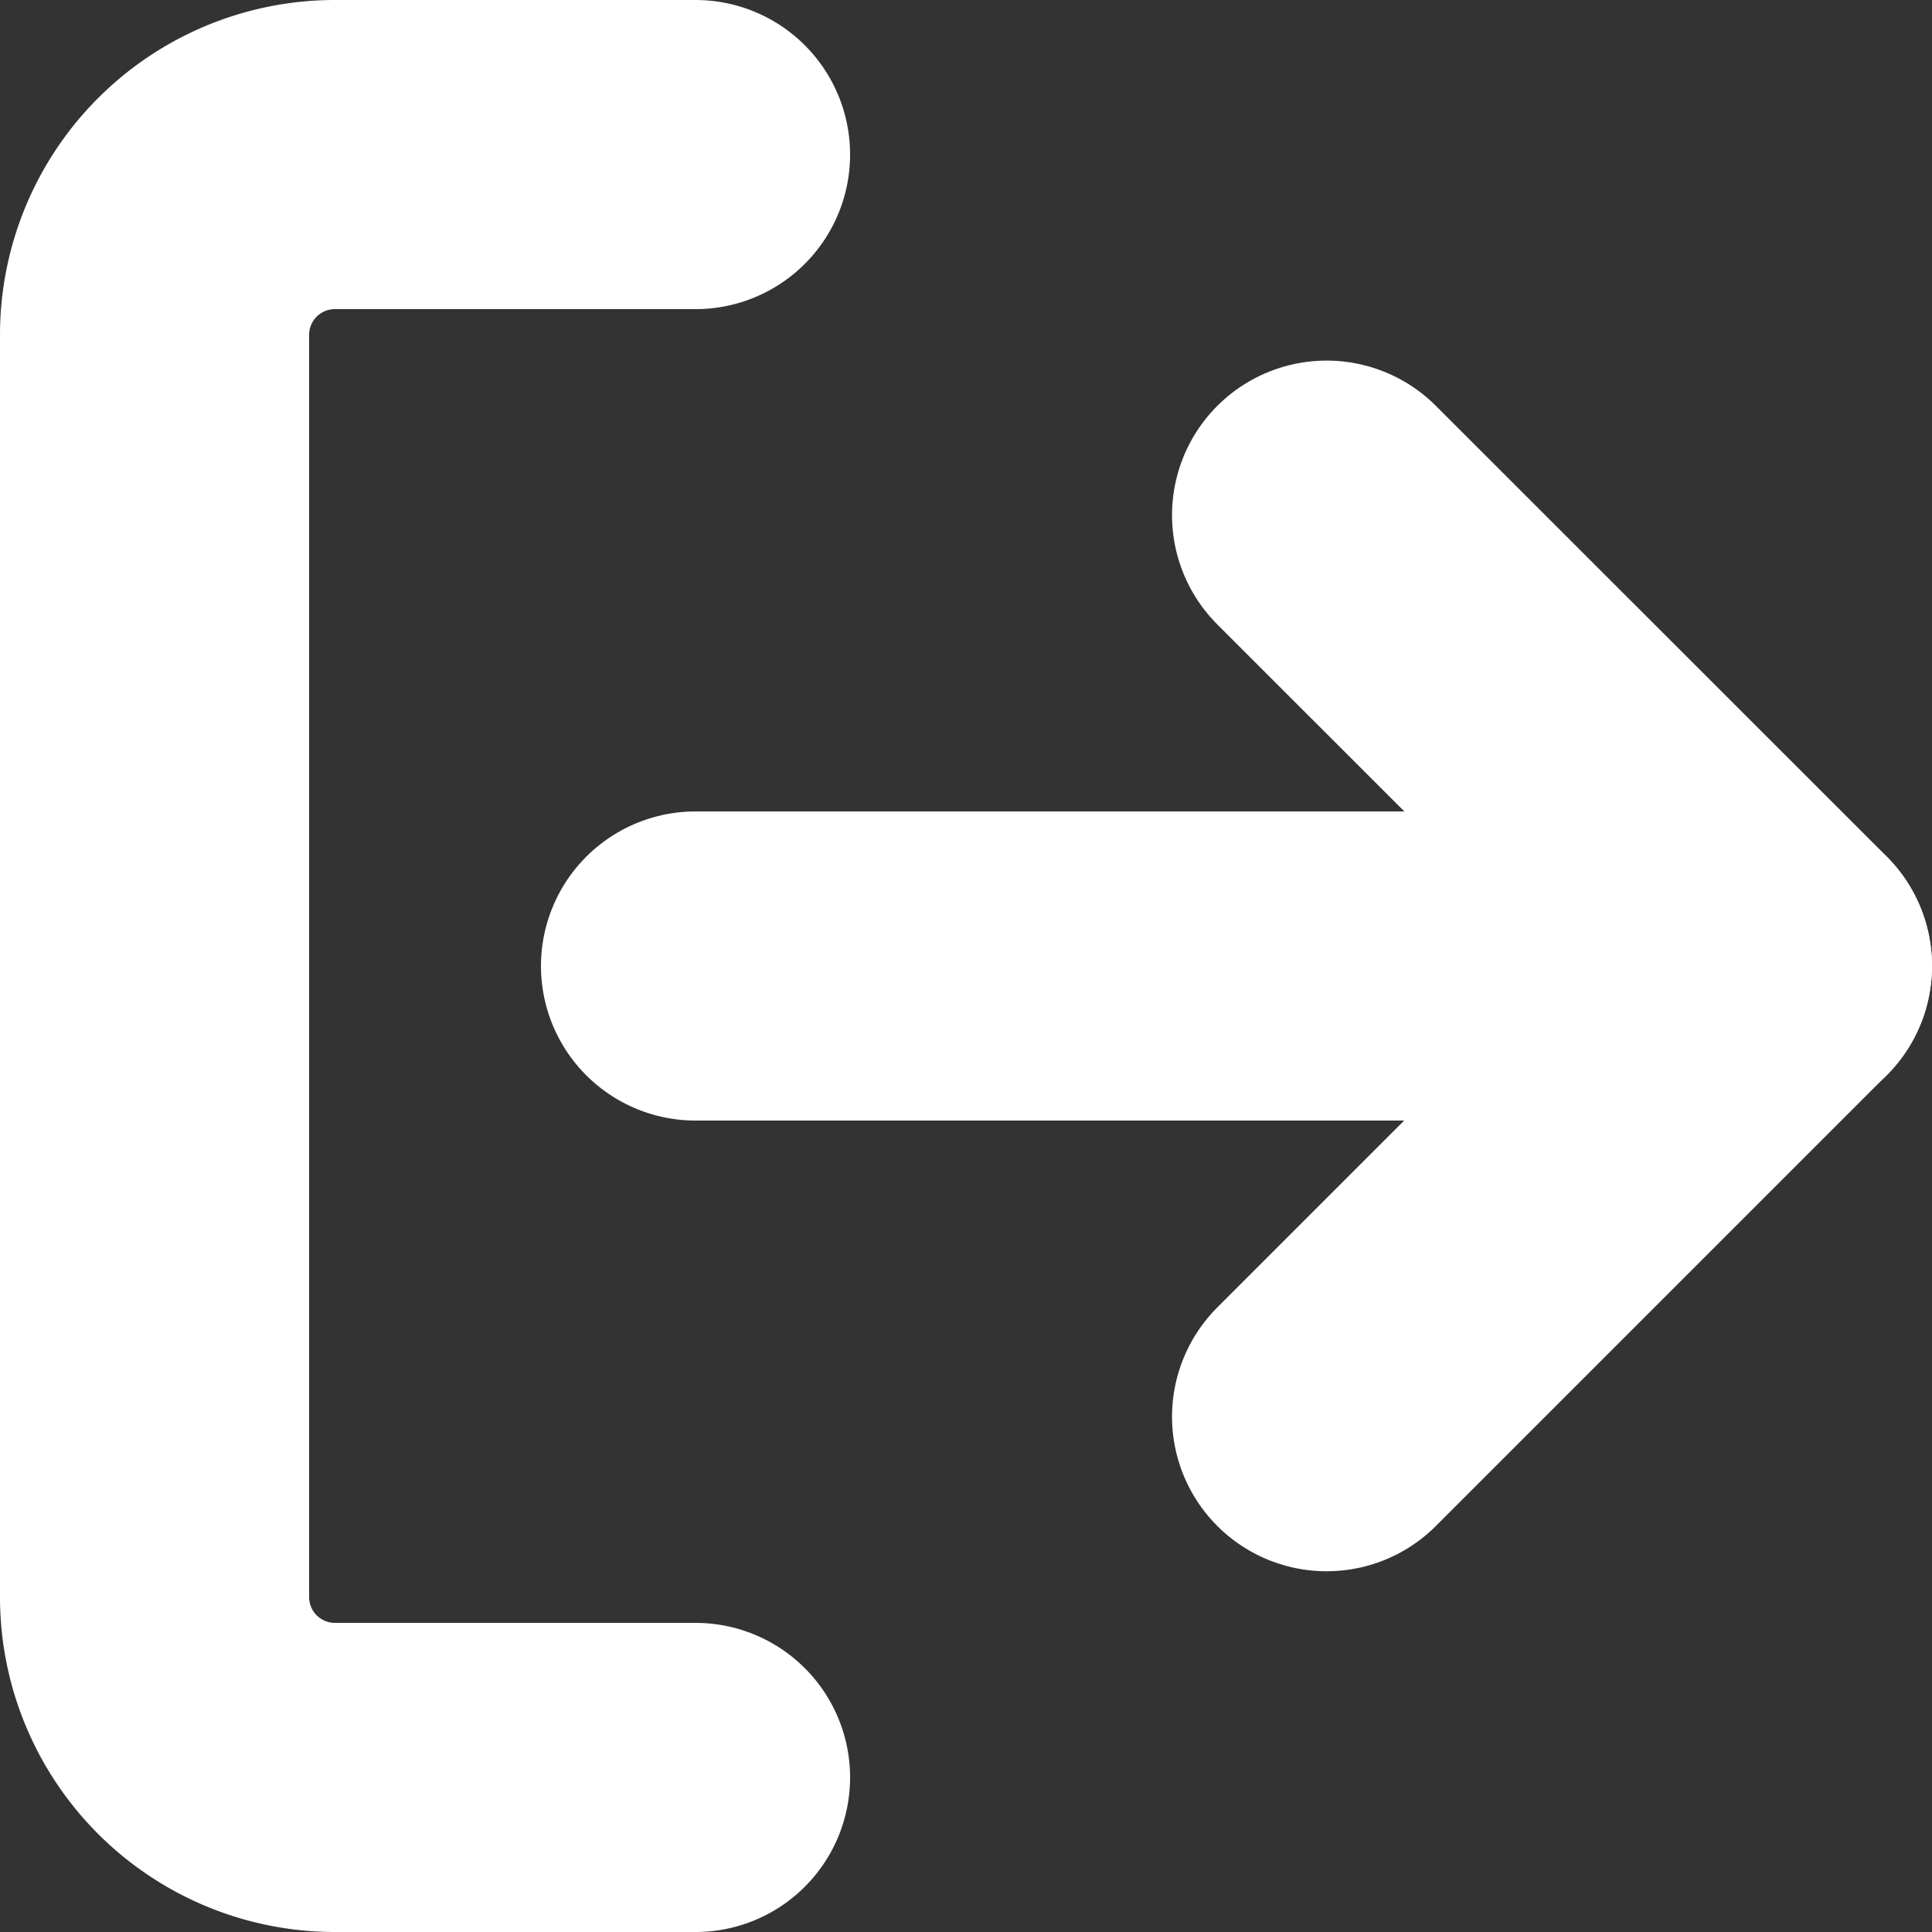 <svg xmlns="http://www.w3.org/2000/svg" width="12.5" height="12.5" viewBox="0 0 12.5 12.5">
  <rect x="0" y="0" width="12.5" height="12.5" fill="#333333" stroke="none"/>
  <g id="Icon_feather-log-out" data-name="Icon feather-log-out" transform="translate(-3.5 -3.5)">
    <path id="Path_31" data-name="Path 31" d="M8,15H5.667A1.167,1.167,0,0,1,4.5,13.833V5.667A1.167,1.167,0,0,1,5.667,4.5H8" fill="none" stroke="#fff" stroke-linecap="round" stroke-linejoin="round" stroke-width="2"/>
    <path id="Path_32" data-name="Path 32" d="M24,16.333l2.917-2.917L24,10.5" transform="translate(-11.917 -3.667)" fill="none" stroke="#fff" stroke-linecap="round" stroke-linejoin="round" stroke-width="2"/>
    <path id="Path_33" data-name="Path 33" d="M20.5,18h-7" transform="translate(-5.5 -8.25)" fill="none" stroke="#fff" stroke-linecap="round" stroke-linejoin="round" stroke-width="2"/>
  </g>
</svg>
